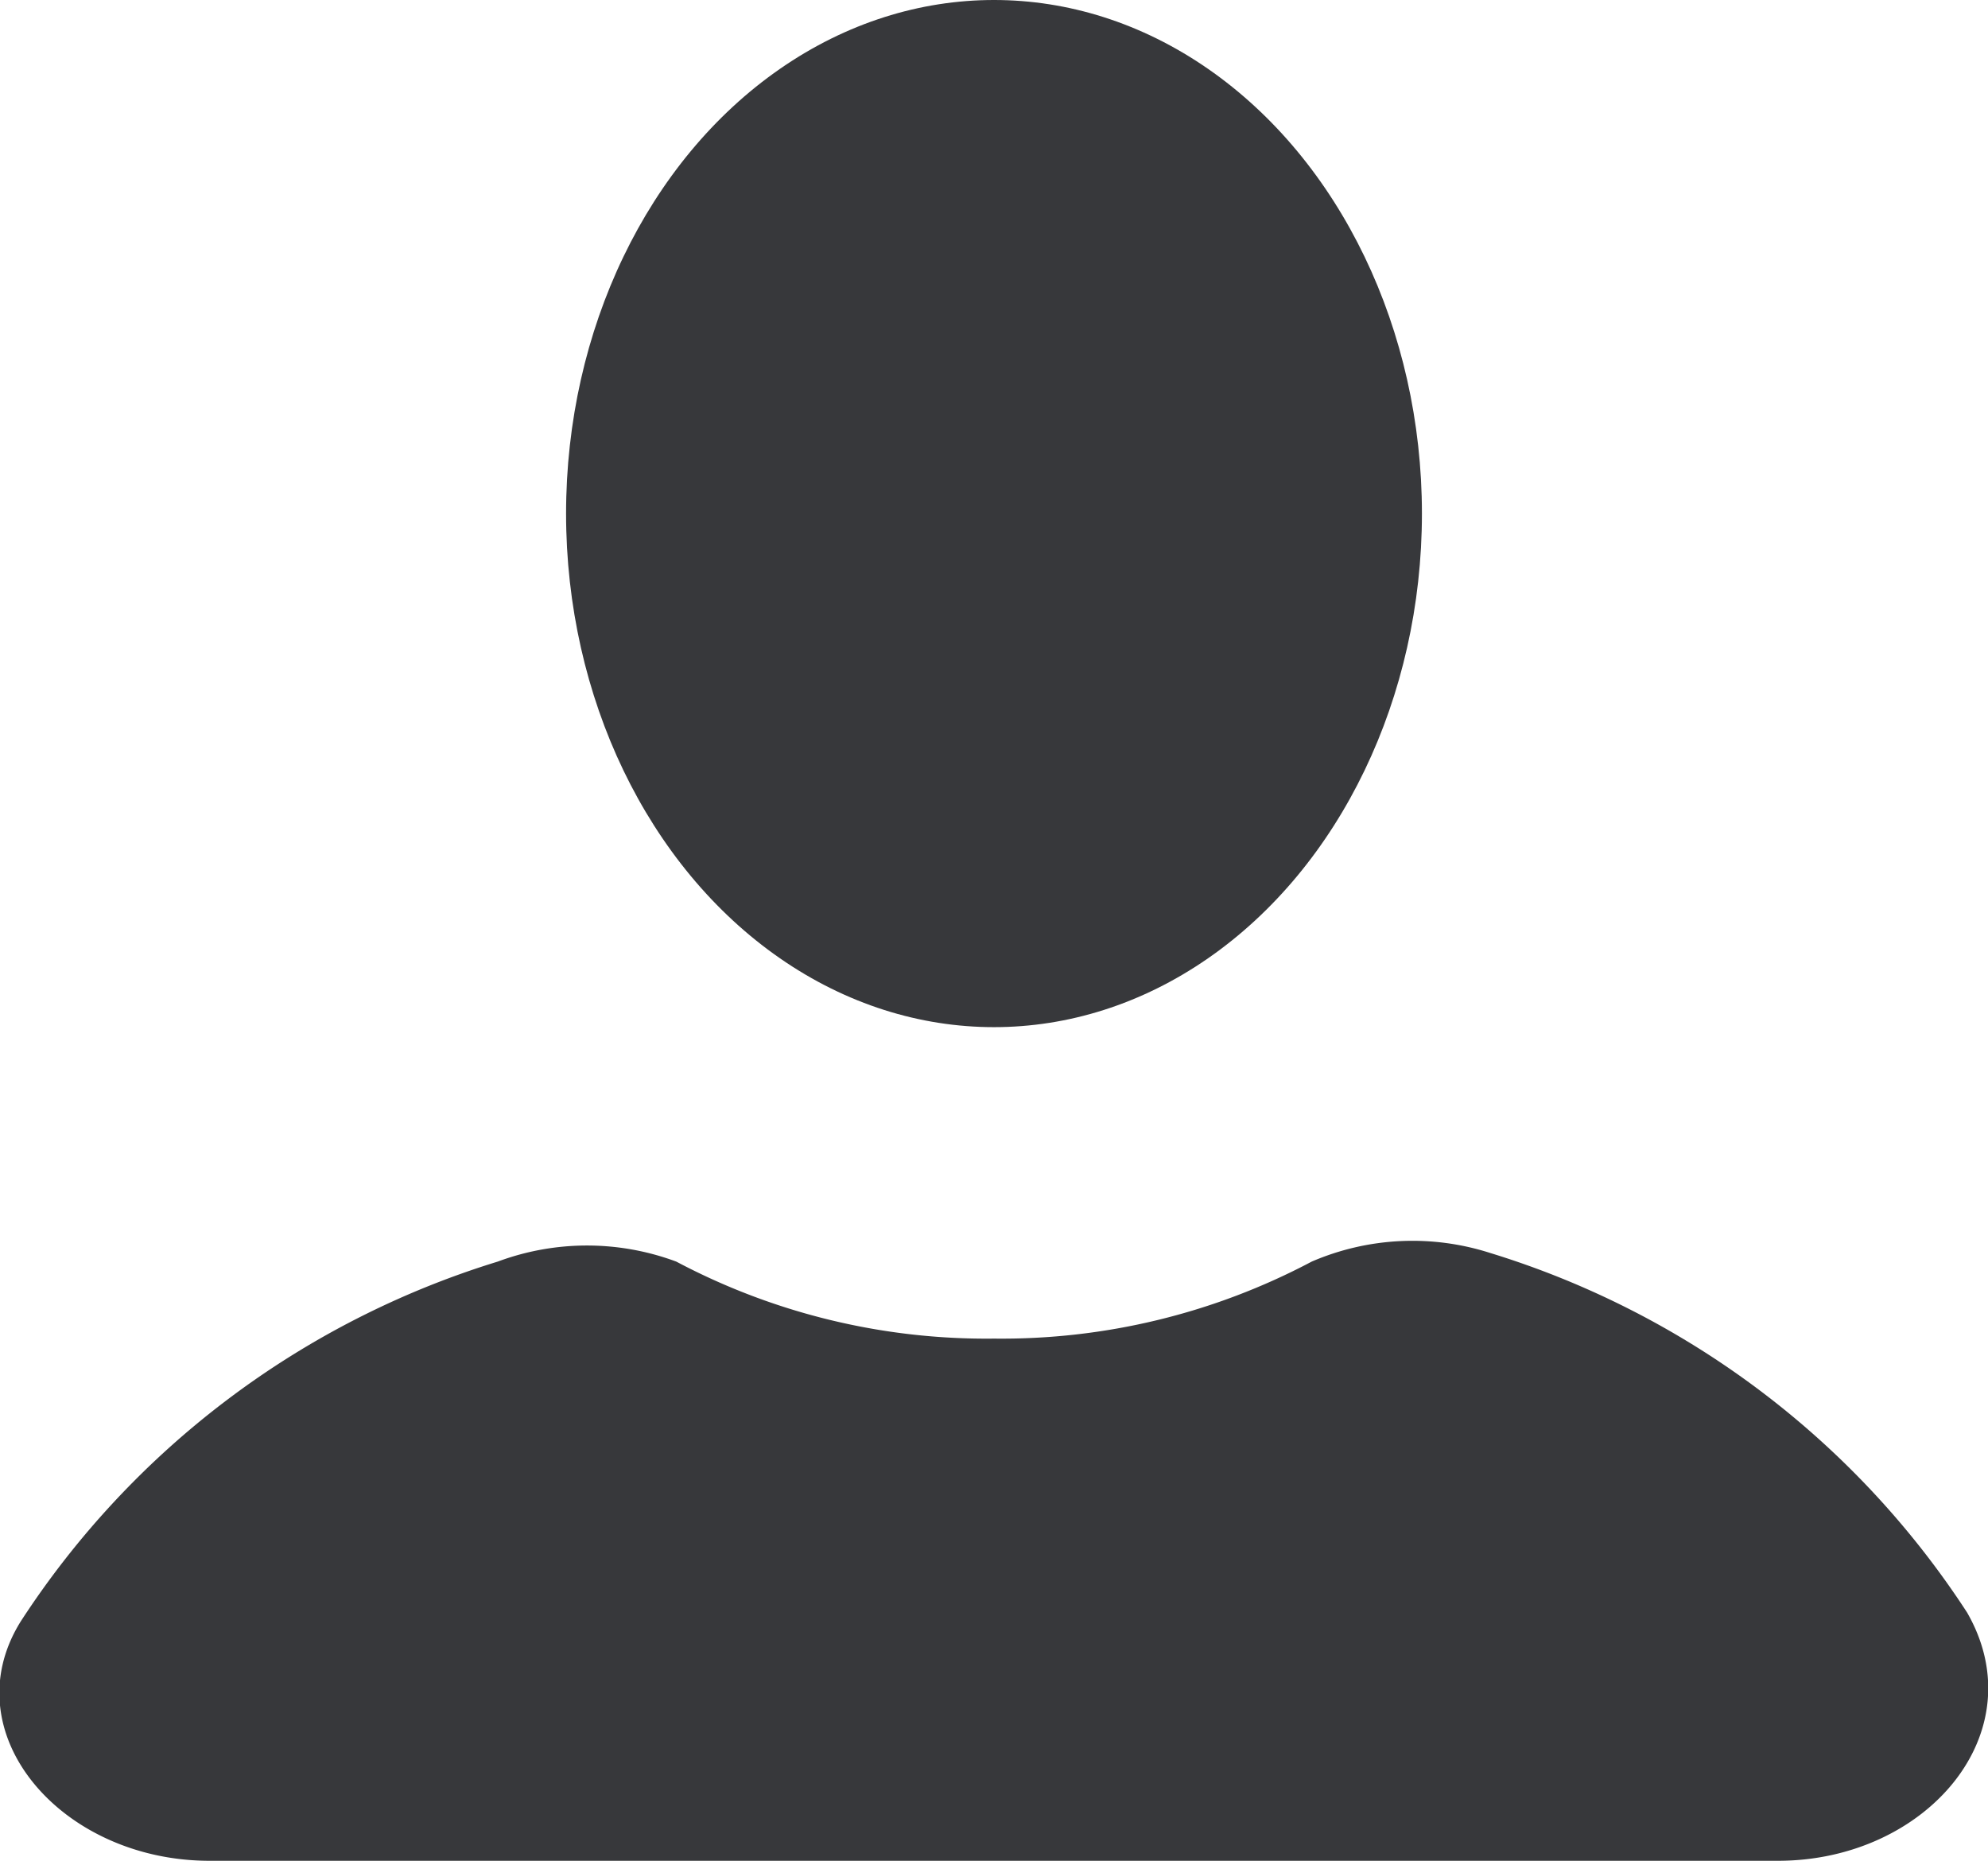 <svg xmlns="http://www.w3.org/2000/svg" width="17.096" height="16" viewBox="0 0 17.096 16">
  <g id="icons" transform="translate(0 -1)">
    <g id="user" transform="translate(0 1)">
      <ellipse id="Ellipse_4" data-name="Ellipse 4" cx="3.68" cy="4.416" rx="3.68" ry="4.416" transform="translate(4.868)" fill="#37383b"/>
      <path id="Path_3373" data-name="Path 3373" d="M18.9,17.954a7.523,7.523,0,0,0-4.1-3.091,2.189,2.189,0,0,0-1.536.074,5.694,5.694,0,0,1-2.731.662A5.694,5.694,0,0,1,7.8,14.937a2.2,2.2,0,0,0-1.536,0,7.523,7.523,0,0,0-4.1,3.091c-.6.957.341,2.061,1.622,2.061H17.274C18.554,20.089,19.493,18.985,18.9,17.954Z" transform="translate(-1.984 -4.089)" fill="#37383b"/>
    </g>
  </g>
</svg>
